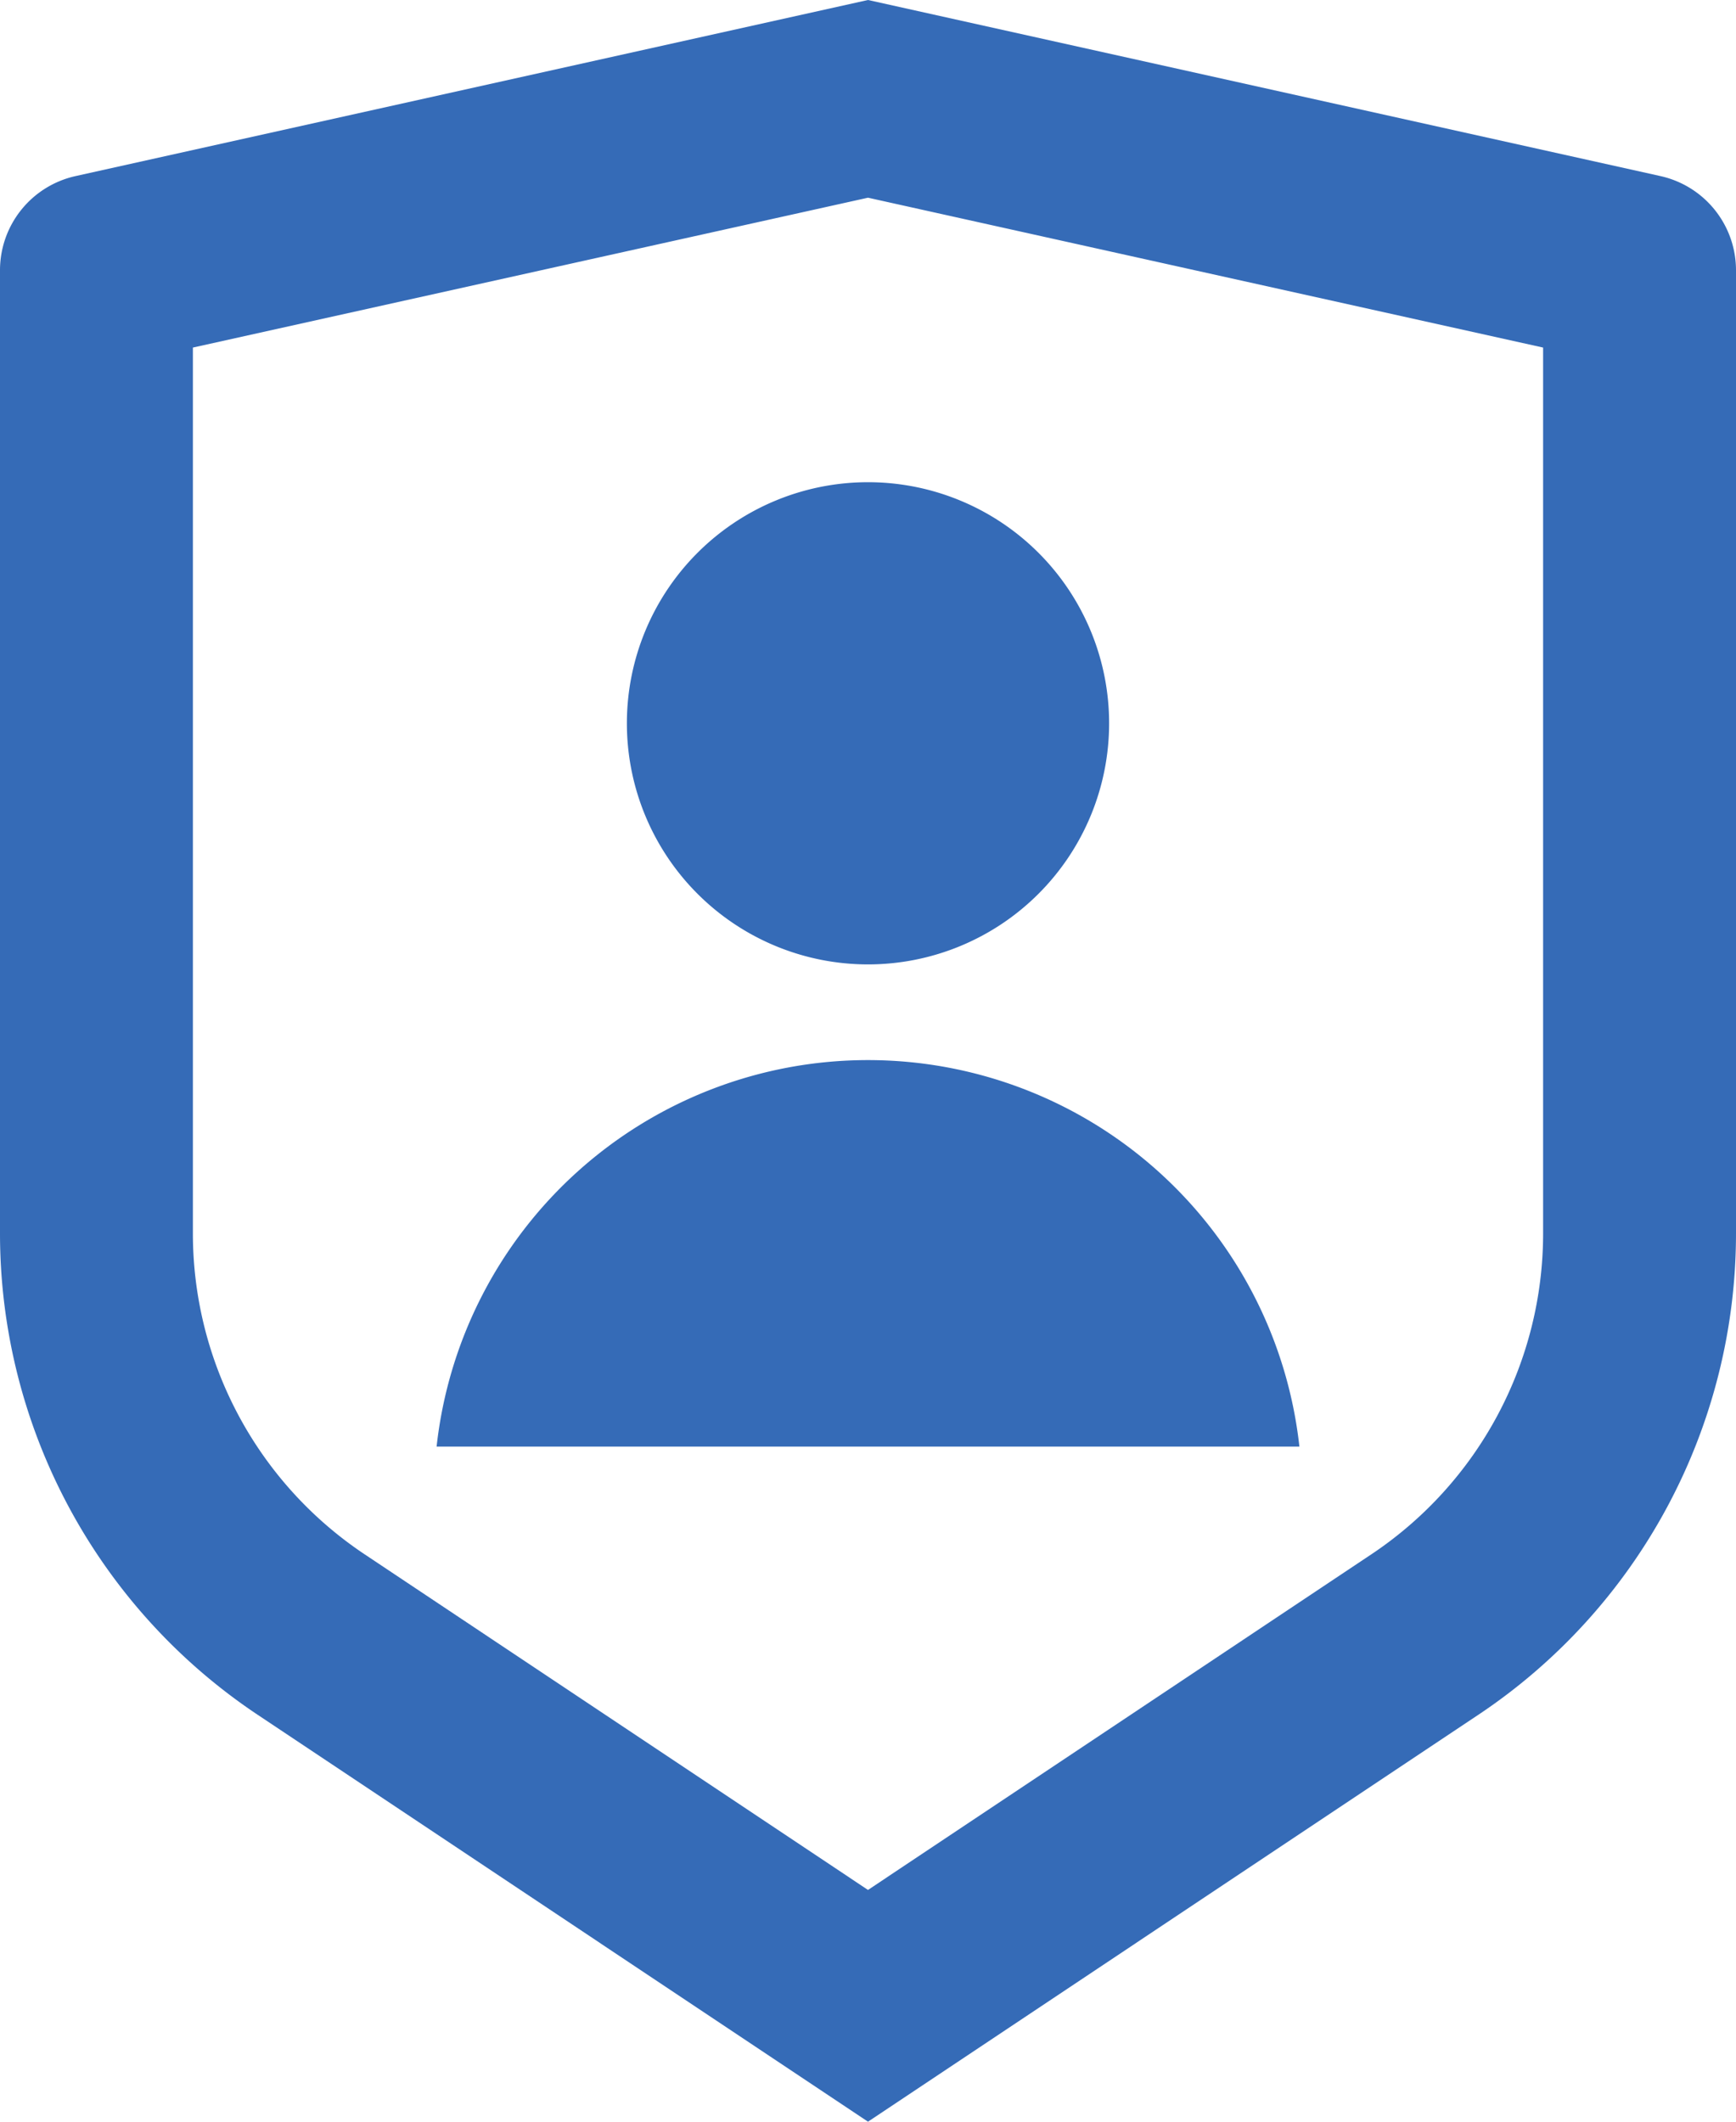 <svg width="54" height="66" fill="none" xmlns="http://www.w3.org/2000/svg"><path d="M2.349 5.478L27 0l24.651 5.478A3 3 0 0154 8.406v29.961a18 18 0 01-8.016 14.976L27 66 8.016 53.343A18 18 0 010 38.37V8.406a3 3 0 012.349-2.928zM6 10.812v27.555a12 12 0 005.343 9.984L27 58.791l15.657-10.44A12 12 0 0048 38.37V10.812L27 6.15 6 10.812zM27 30a7.5 7.5 0 110-15 7.5 7.5 0 010 15zM13.581 45a13.5 13.5 0 0126.838 0H13.581z" fill="#356BB7"/></svg>